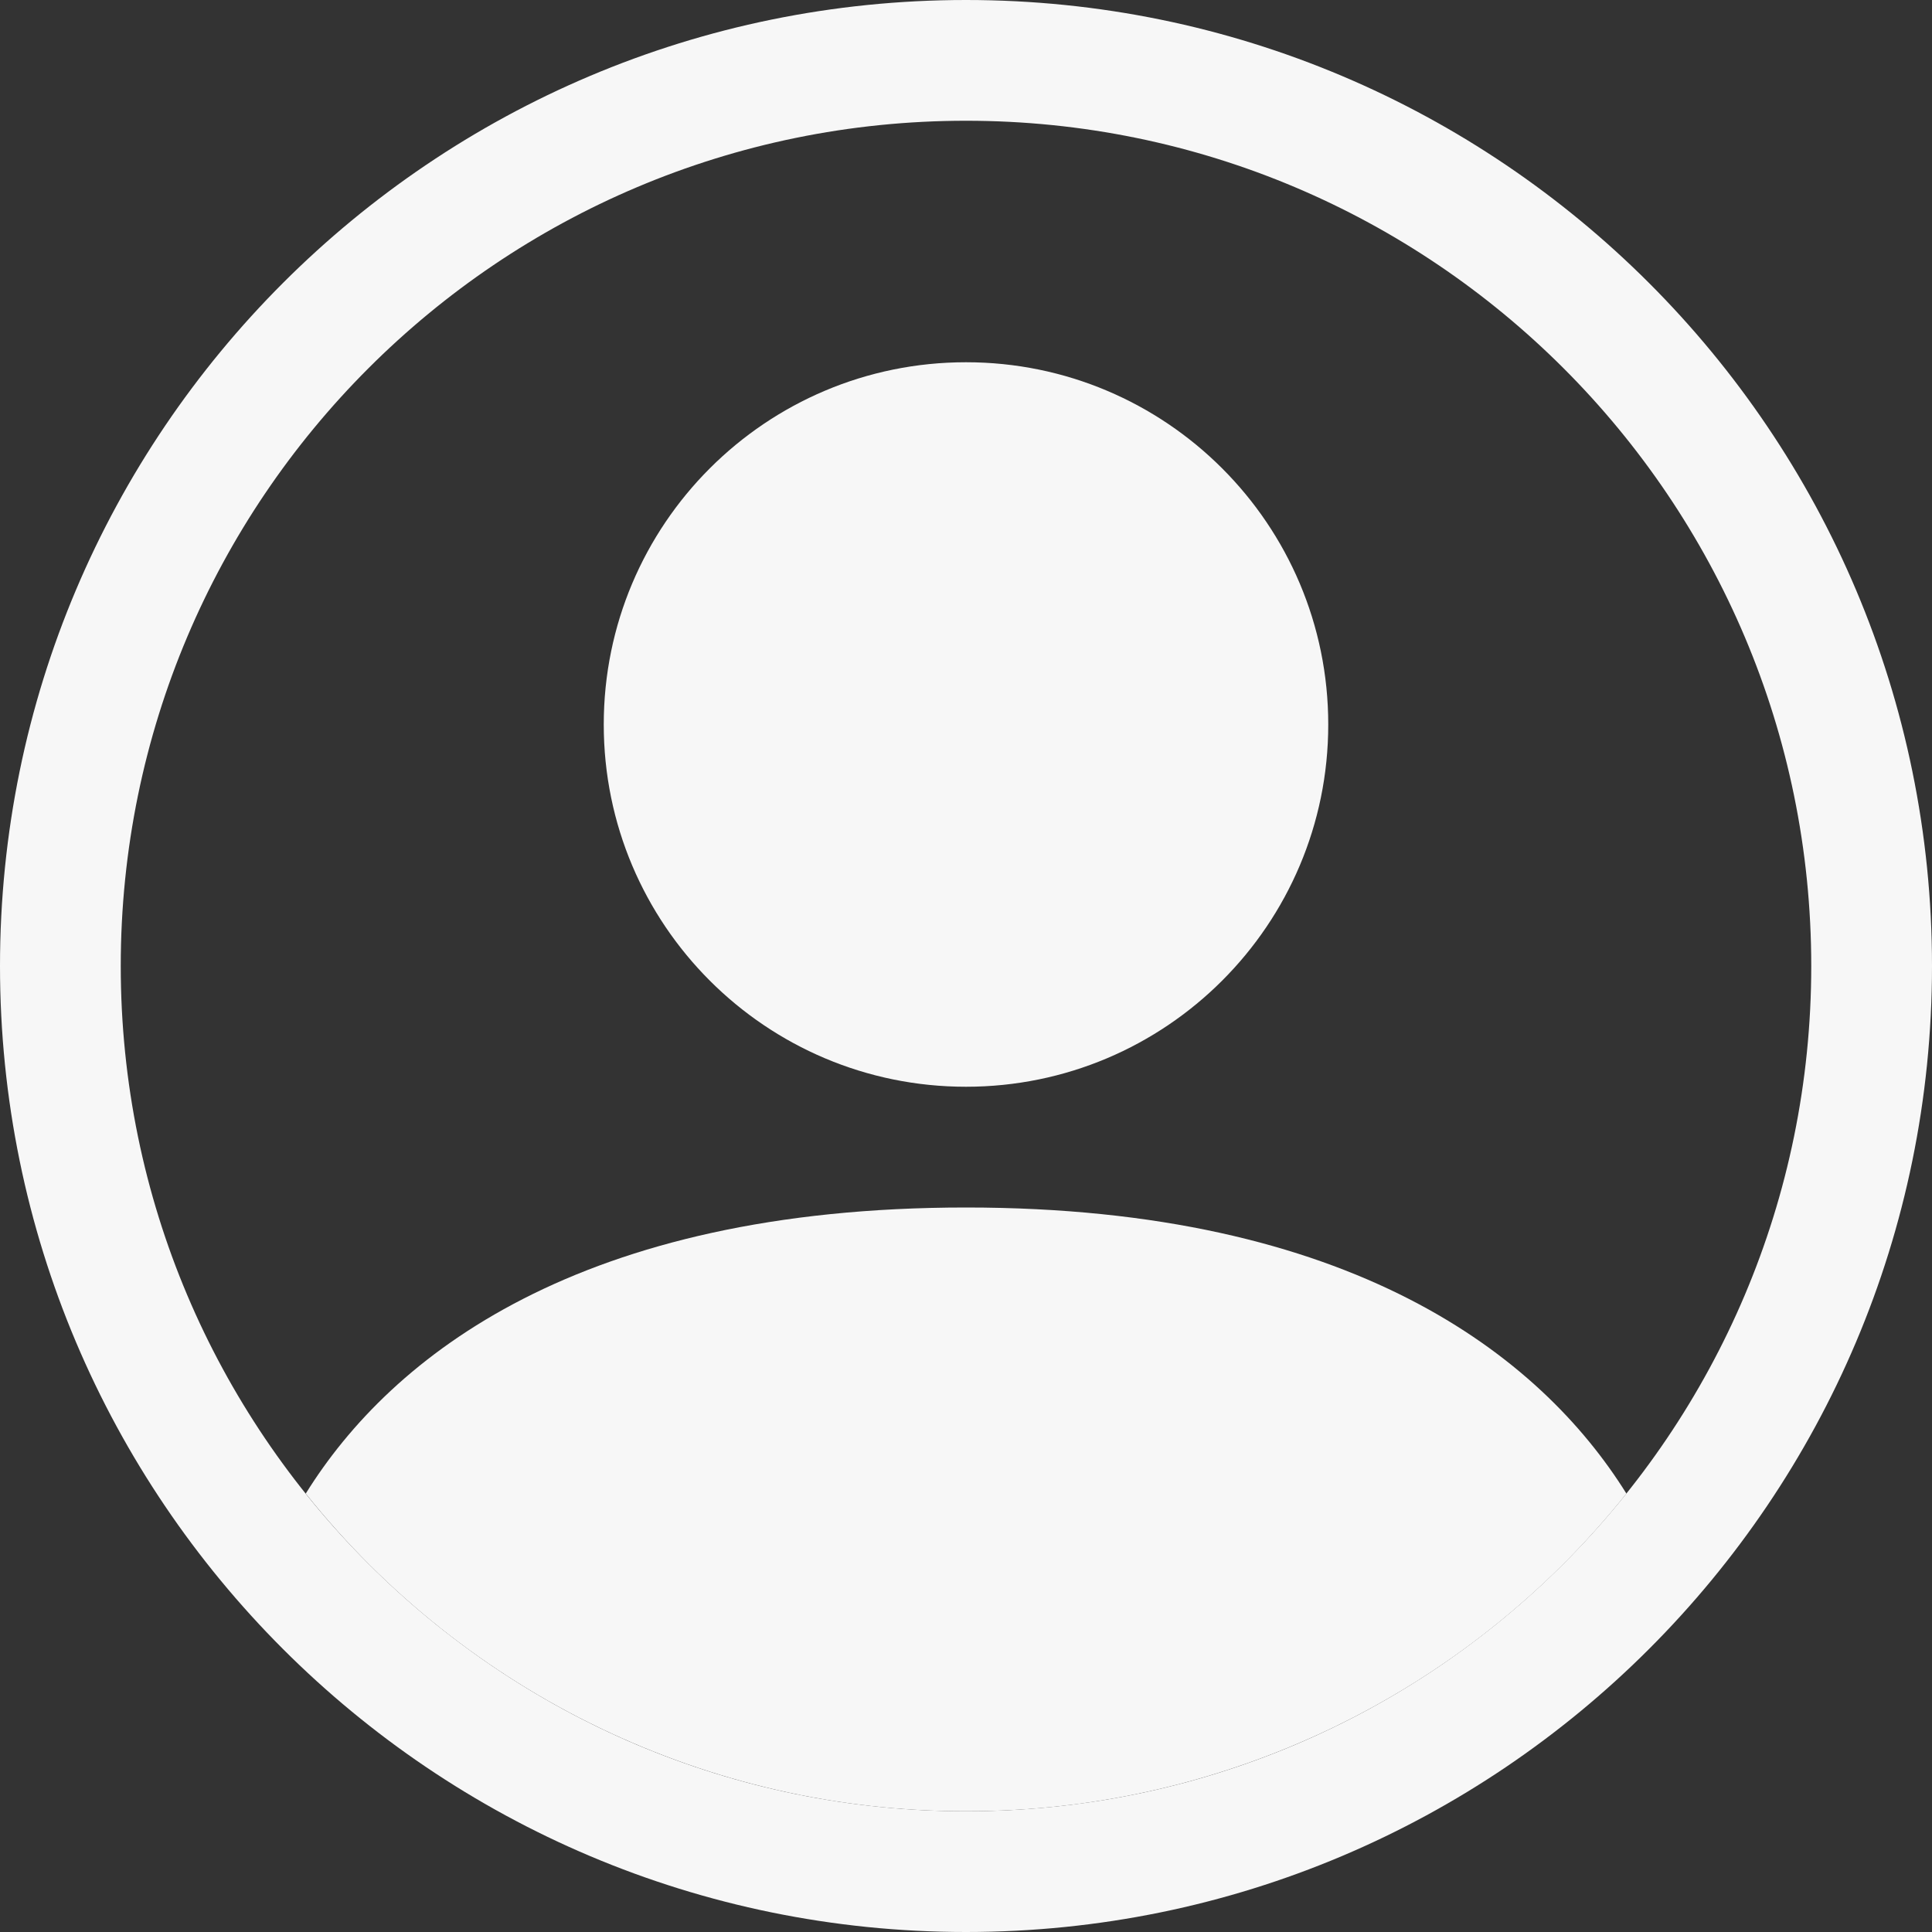 <?xml version="1.0" encoding="utf-8"?>
<!-- Generator: Adobe Illustrator 16.0.0, SVG Export Plug-In . SVG Version: 6.00 Build 0)  -->
<!DOCTYPE svg PUBLIC "-//W3C//DTD SVG 1.1//EN" "http://www.w3.org/Graphics/SVG/1.1/DTD/svg11.dtd">
<svg xmlns:xlink="http://www.w3.org/1999/xlink" version="1.1" id="Layer_1" xmlns="http://www.w3.org/2000/svg" x="0px"
     y="0px"
     width="12px" height="12px" viewBox="0 0 12 12" enable-background="new 0 0 12 12" xml:space="preserve">
<rect x="0" y="0" width="12" height="12" fill="#333333" stroke="none"/>
<path fill="#F7F7F7" d="M10.102,9.277C9.568,8.42,8.396,7.5,6,7.5S2.432,8.419,1.899,9.277C2.895,10.525,4.404,11.252,6,11.25
	C7.596,11.252,9.105,10.525,10.102,9.277z"/>
    <path fill="#F7F7F7"
          d="M6,6.75c1.242,0,2.25-1.007,2.25-2.25S7.242,2.25,6,2.25c-1.243,0-2.25,1.007-2.25,2.25S4.757,6.75,6,6.75z"
    />
    <path fill="#F7F7F7" d="M6,0.75C3.101,0.75,0.75,3.101,0.75,6S3.101,11.25,6,11.25S11.25,8.899,11.25,6S8.899,0.75,6,0.75z M0,6
	c0-3.313,2.687-6,6-6s6,2.687,6,6s-2.687,6-6,6S0,9.313,0,6z"/>
</svg>

